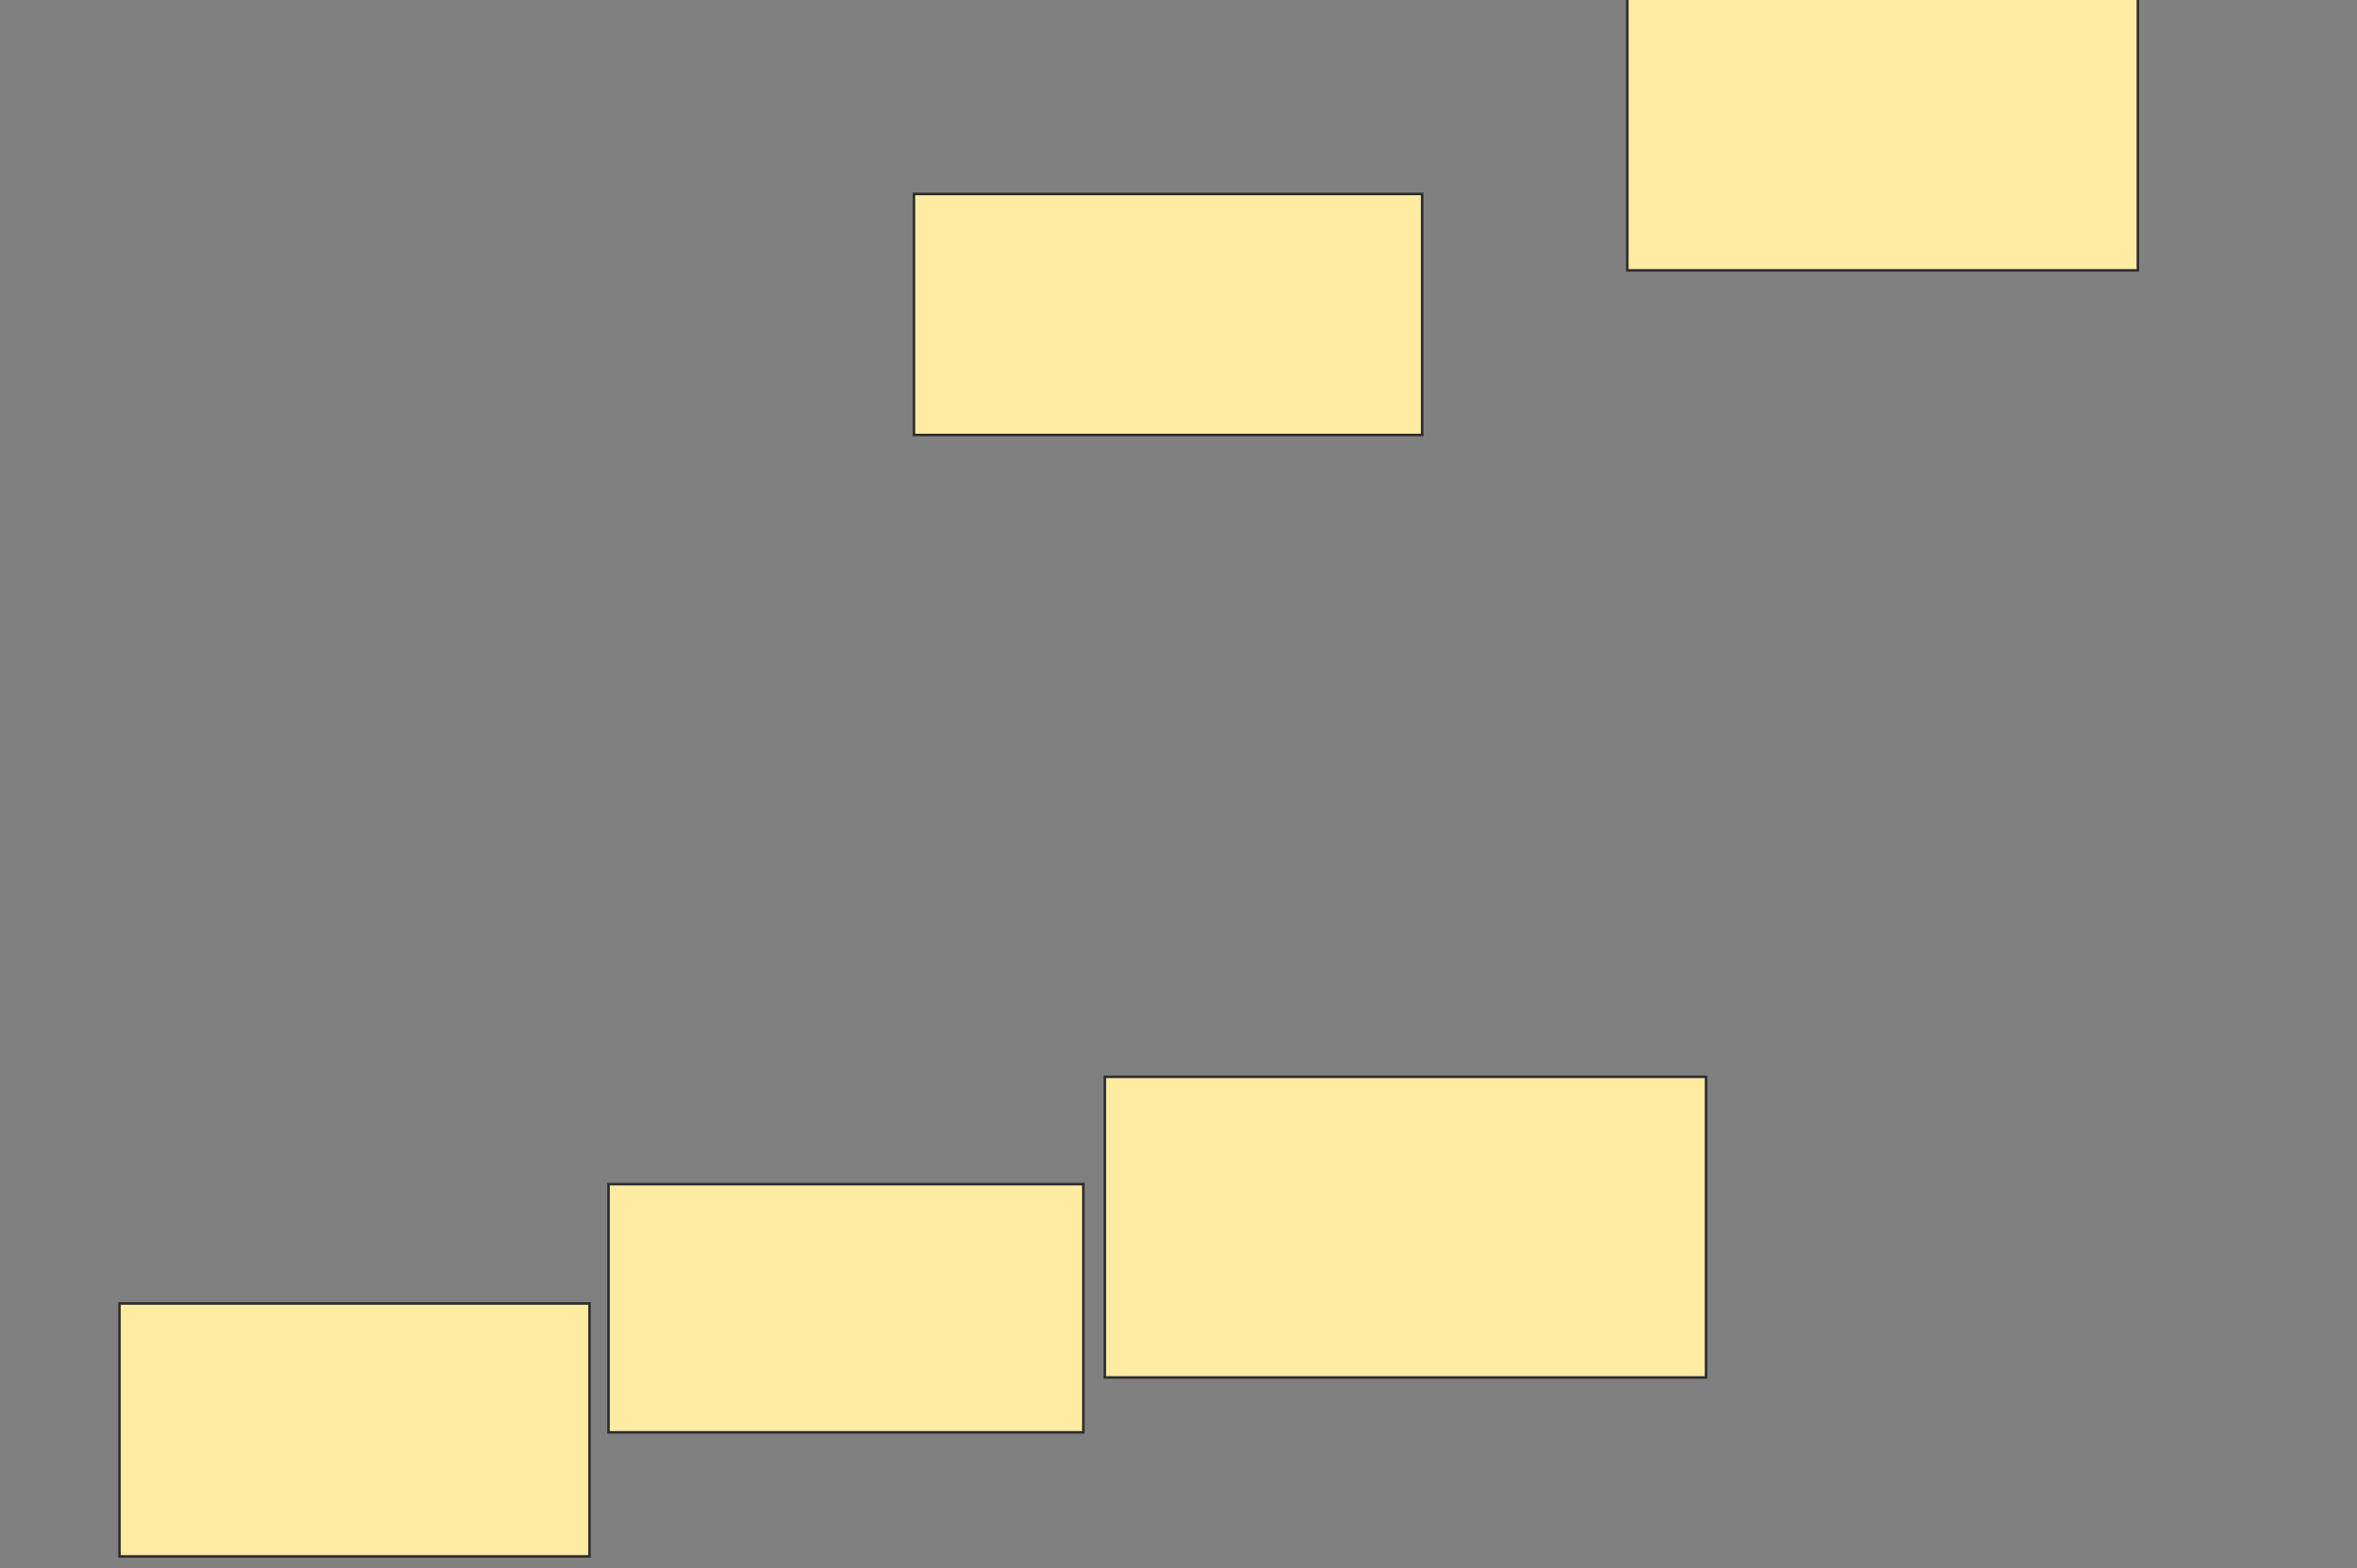 <svg xmlns="http://www.w3.org/2000/svg" width="932" height="620">
 <rect width="100%" height="100%" fill="#808080" stroke="none"/>
 <!-- Created with Image Occlusion Enhanced -->
 <g>
  <title>Labels</title>
 </g>
 <g>
  <title>Masks</title>
  <rect stroke="#2D2D2D" id="0f95fb91844d4f6ab696dfb926b7ec30-ao-1" height="95.283" width="200.943" y="76.698" x="361.396" fill="#FFEBA2"/>
  <rect id="0f95fb91844d4f6ab696dfb926b7ec30-ao-2" height="119.811" width="201.887" y="-12.925" x="643.472" stroke-linecap="null" stroke-linejoin="null" stroke-dasharray="null" stroke="#2D2D2D" fill="#FFEBA2"/>
  <rect id="0f95fb91844d4f6ab696dfb926b7ec30-ao-3" height="118.868" width="237.736" y="425.755" x="436.868" stroke-linecap="null" stroke-linejoin="null" stroke-dasharray="null" stroke="#2D2D2D" fill="#FFEBA2"/>
  <rect id="0f95fb91844d4f6ab696dfb926b7ec30-ao-4" height="98.113" width="187.736" y="468.208" x="240.642" stroke-linecap="null" stroke-linejoin="null" stroke-dasharray="null" stroke="#2D2D2D" fill="#FFEBA2"/>
  <rect id="0f95fb91844d4f6ab696dfb926b7ec30-ao-5" height="100" width="185.849" y="515.377" x="47.245" stroke-linecap="null" stroke-linejoin="null" stroke-dasharray="null" stroke="#2D2D2D" fill="#FFEBA2"/>
 </g>
</svg>
